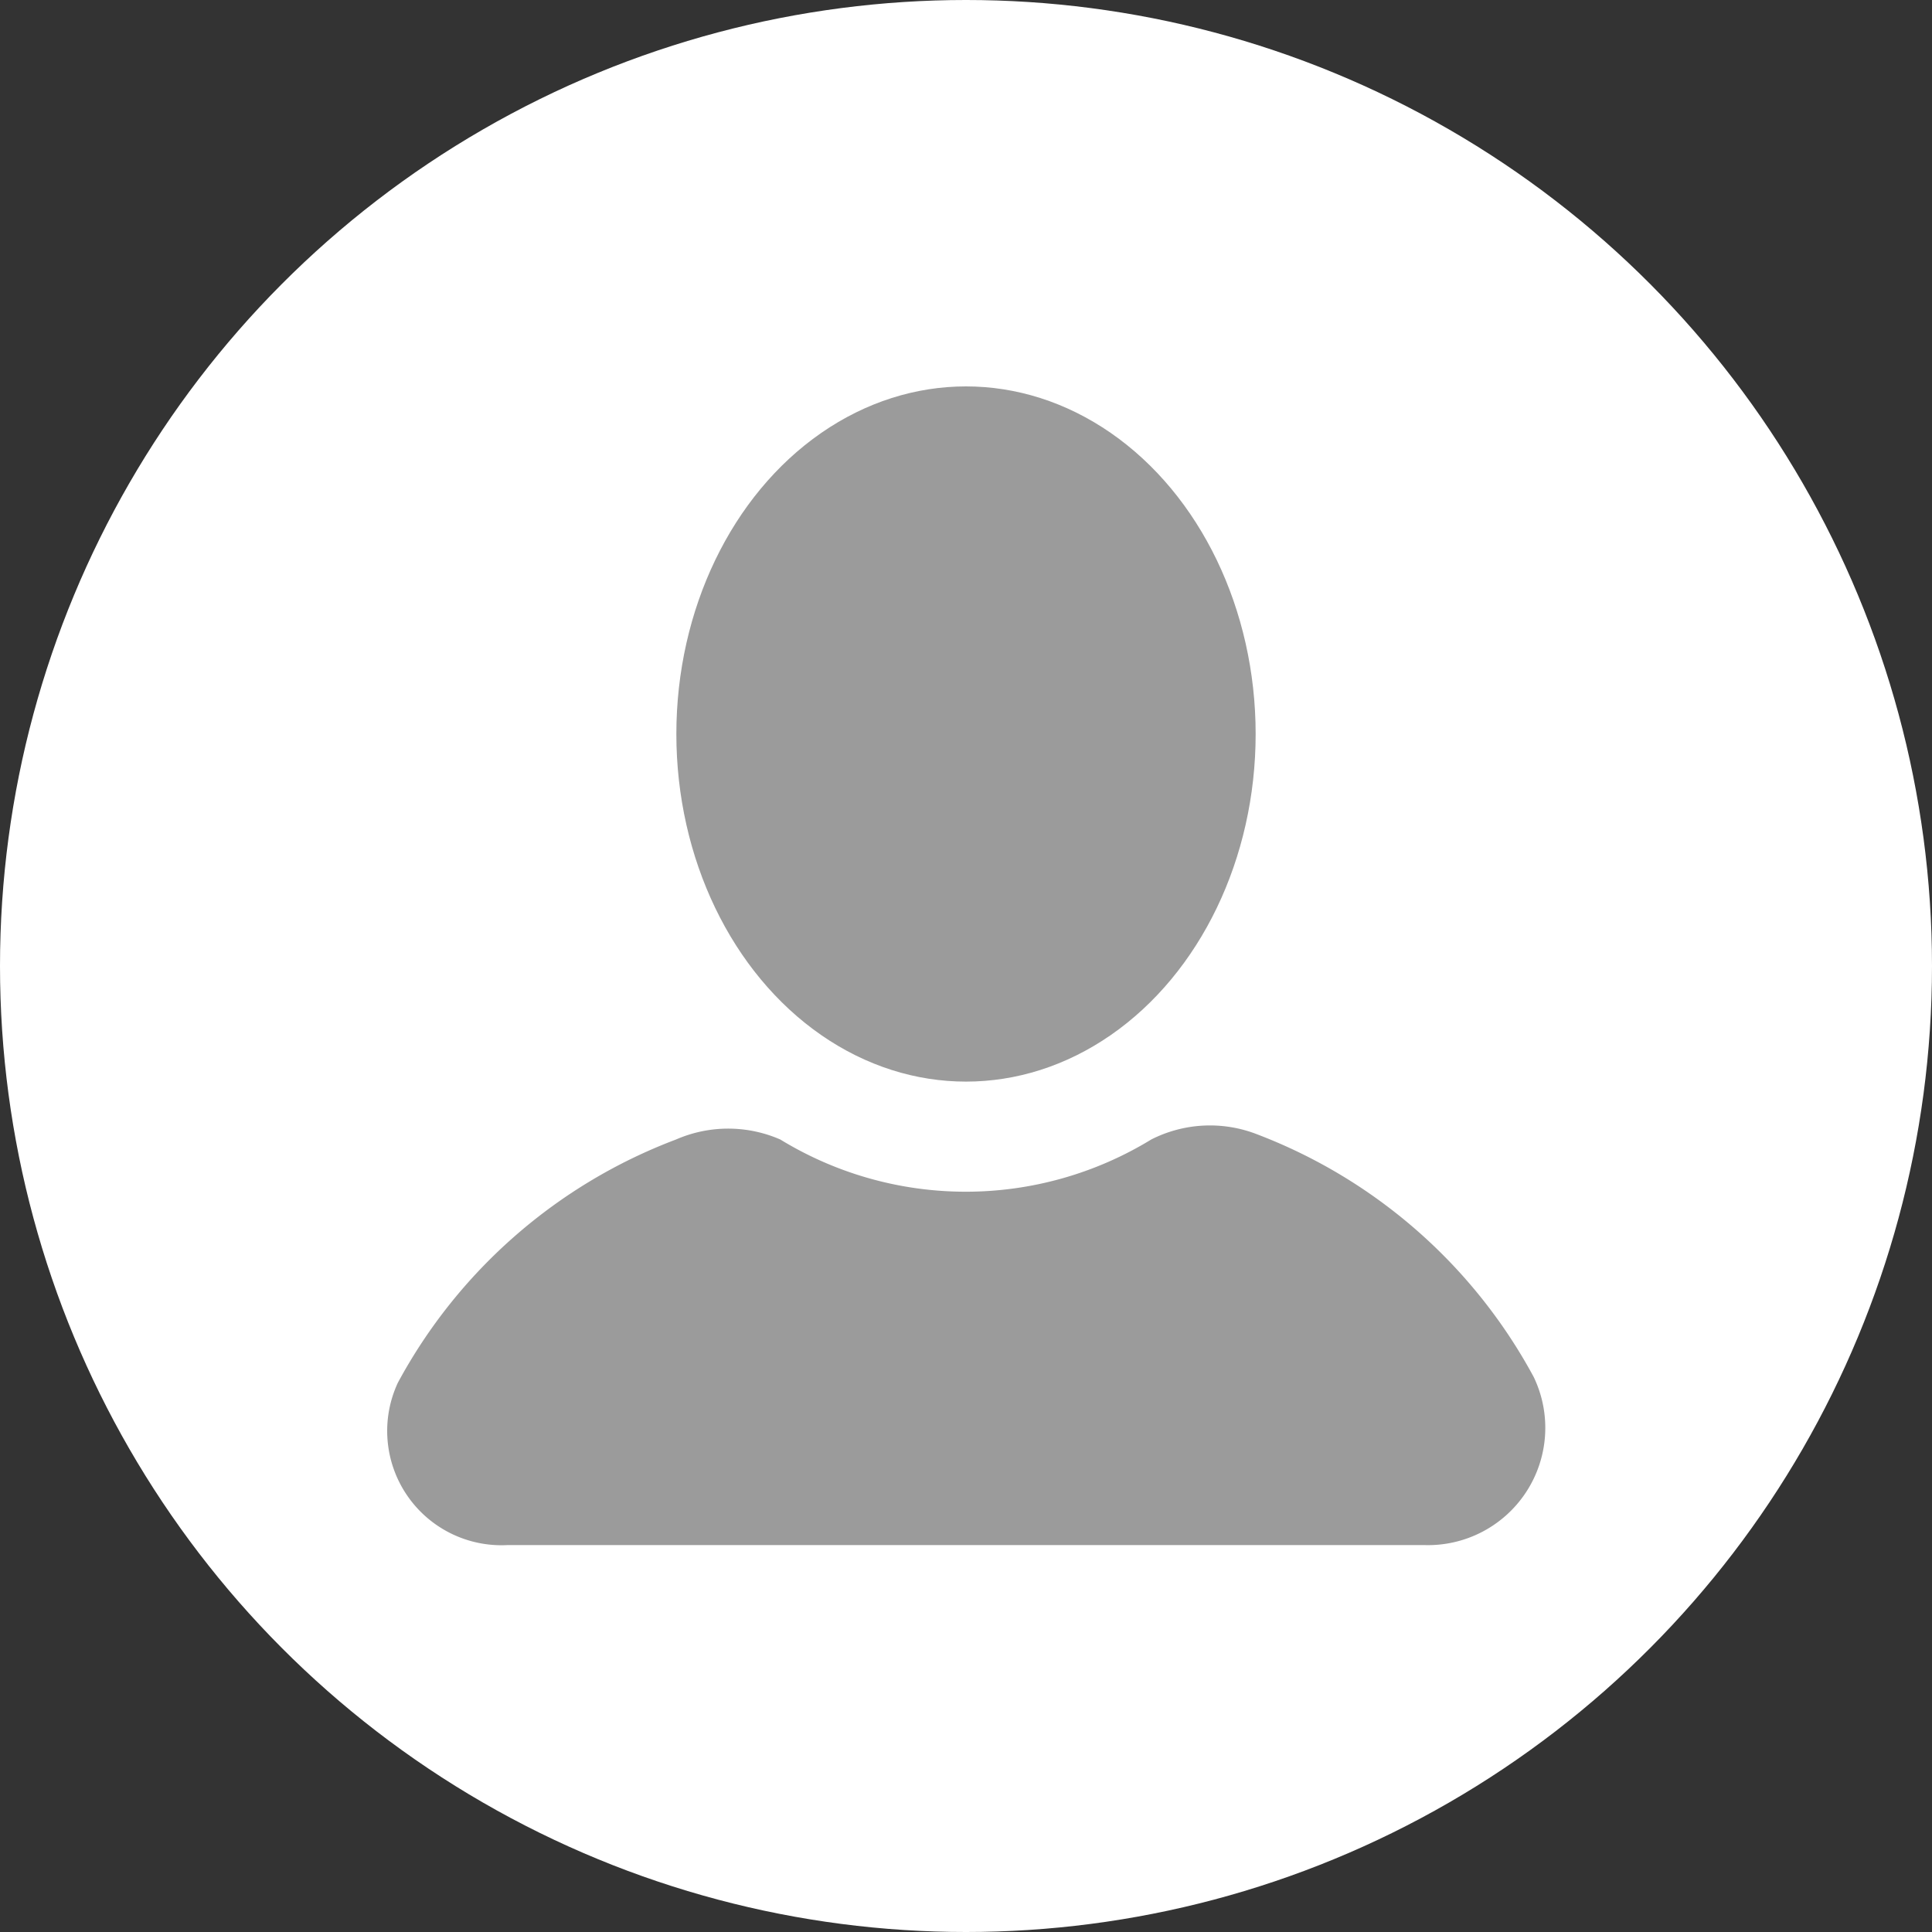 <svg xmlns="http://www.w3.org/2000/svg" width="25" height="25" viewBox="0 0 25 25">
  <rect x="0" y="0" width="25" height="25" fill="#333333" stroke="none"/>
  <g id="user" transform="translate(-1643 -23)">
    <circle id="Ellipse_2" data-name="Ellipse 2" cx="12.5" cy="12.5" r="12.5" transform="translate(1643 23)" fill="#fff"/>
    <g id="icons" transform="translate(1646.008 26)">
      <g id="user-2" data-name="user" transform="translate(1.984 2)">
        <ellipse id="Ellipse_1" data-name="Ellipse 1" cx="3.748" cy="4.498" rx="3.748" ry="4.498" transform="translate(3.76)" fill="#9b9b9b"/>
        <path id="Path_17" data-name="Path 17" d="M16.838,18.013a6.832,6.832,0,0,0-3.6-3.148,1.678,1.678,0,0,0-1.349.075,4.6,4.6,0,0,1-4.8,0,1.687,1.687,0,0,0-1.349,0,6.832,6.832,0,0,0-3.6,3.148,1.479,1.479,0,0,0,1.424,2.1H15.414A1.518,1.518,0,0,0,16.838,18.013Z" transform="translate(-1.984 -5.195)" fill="#9b9b9b"/>
      </g>
    </g>
  </g>
</svg>
